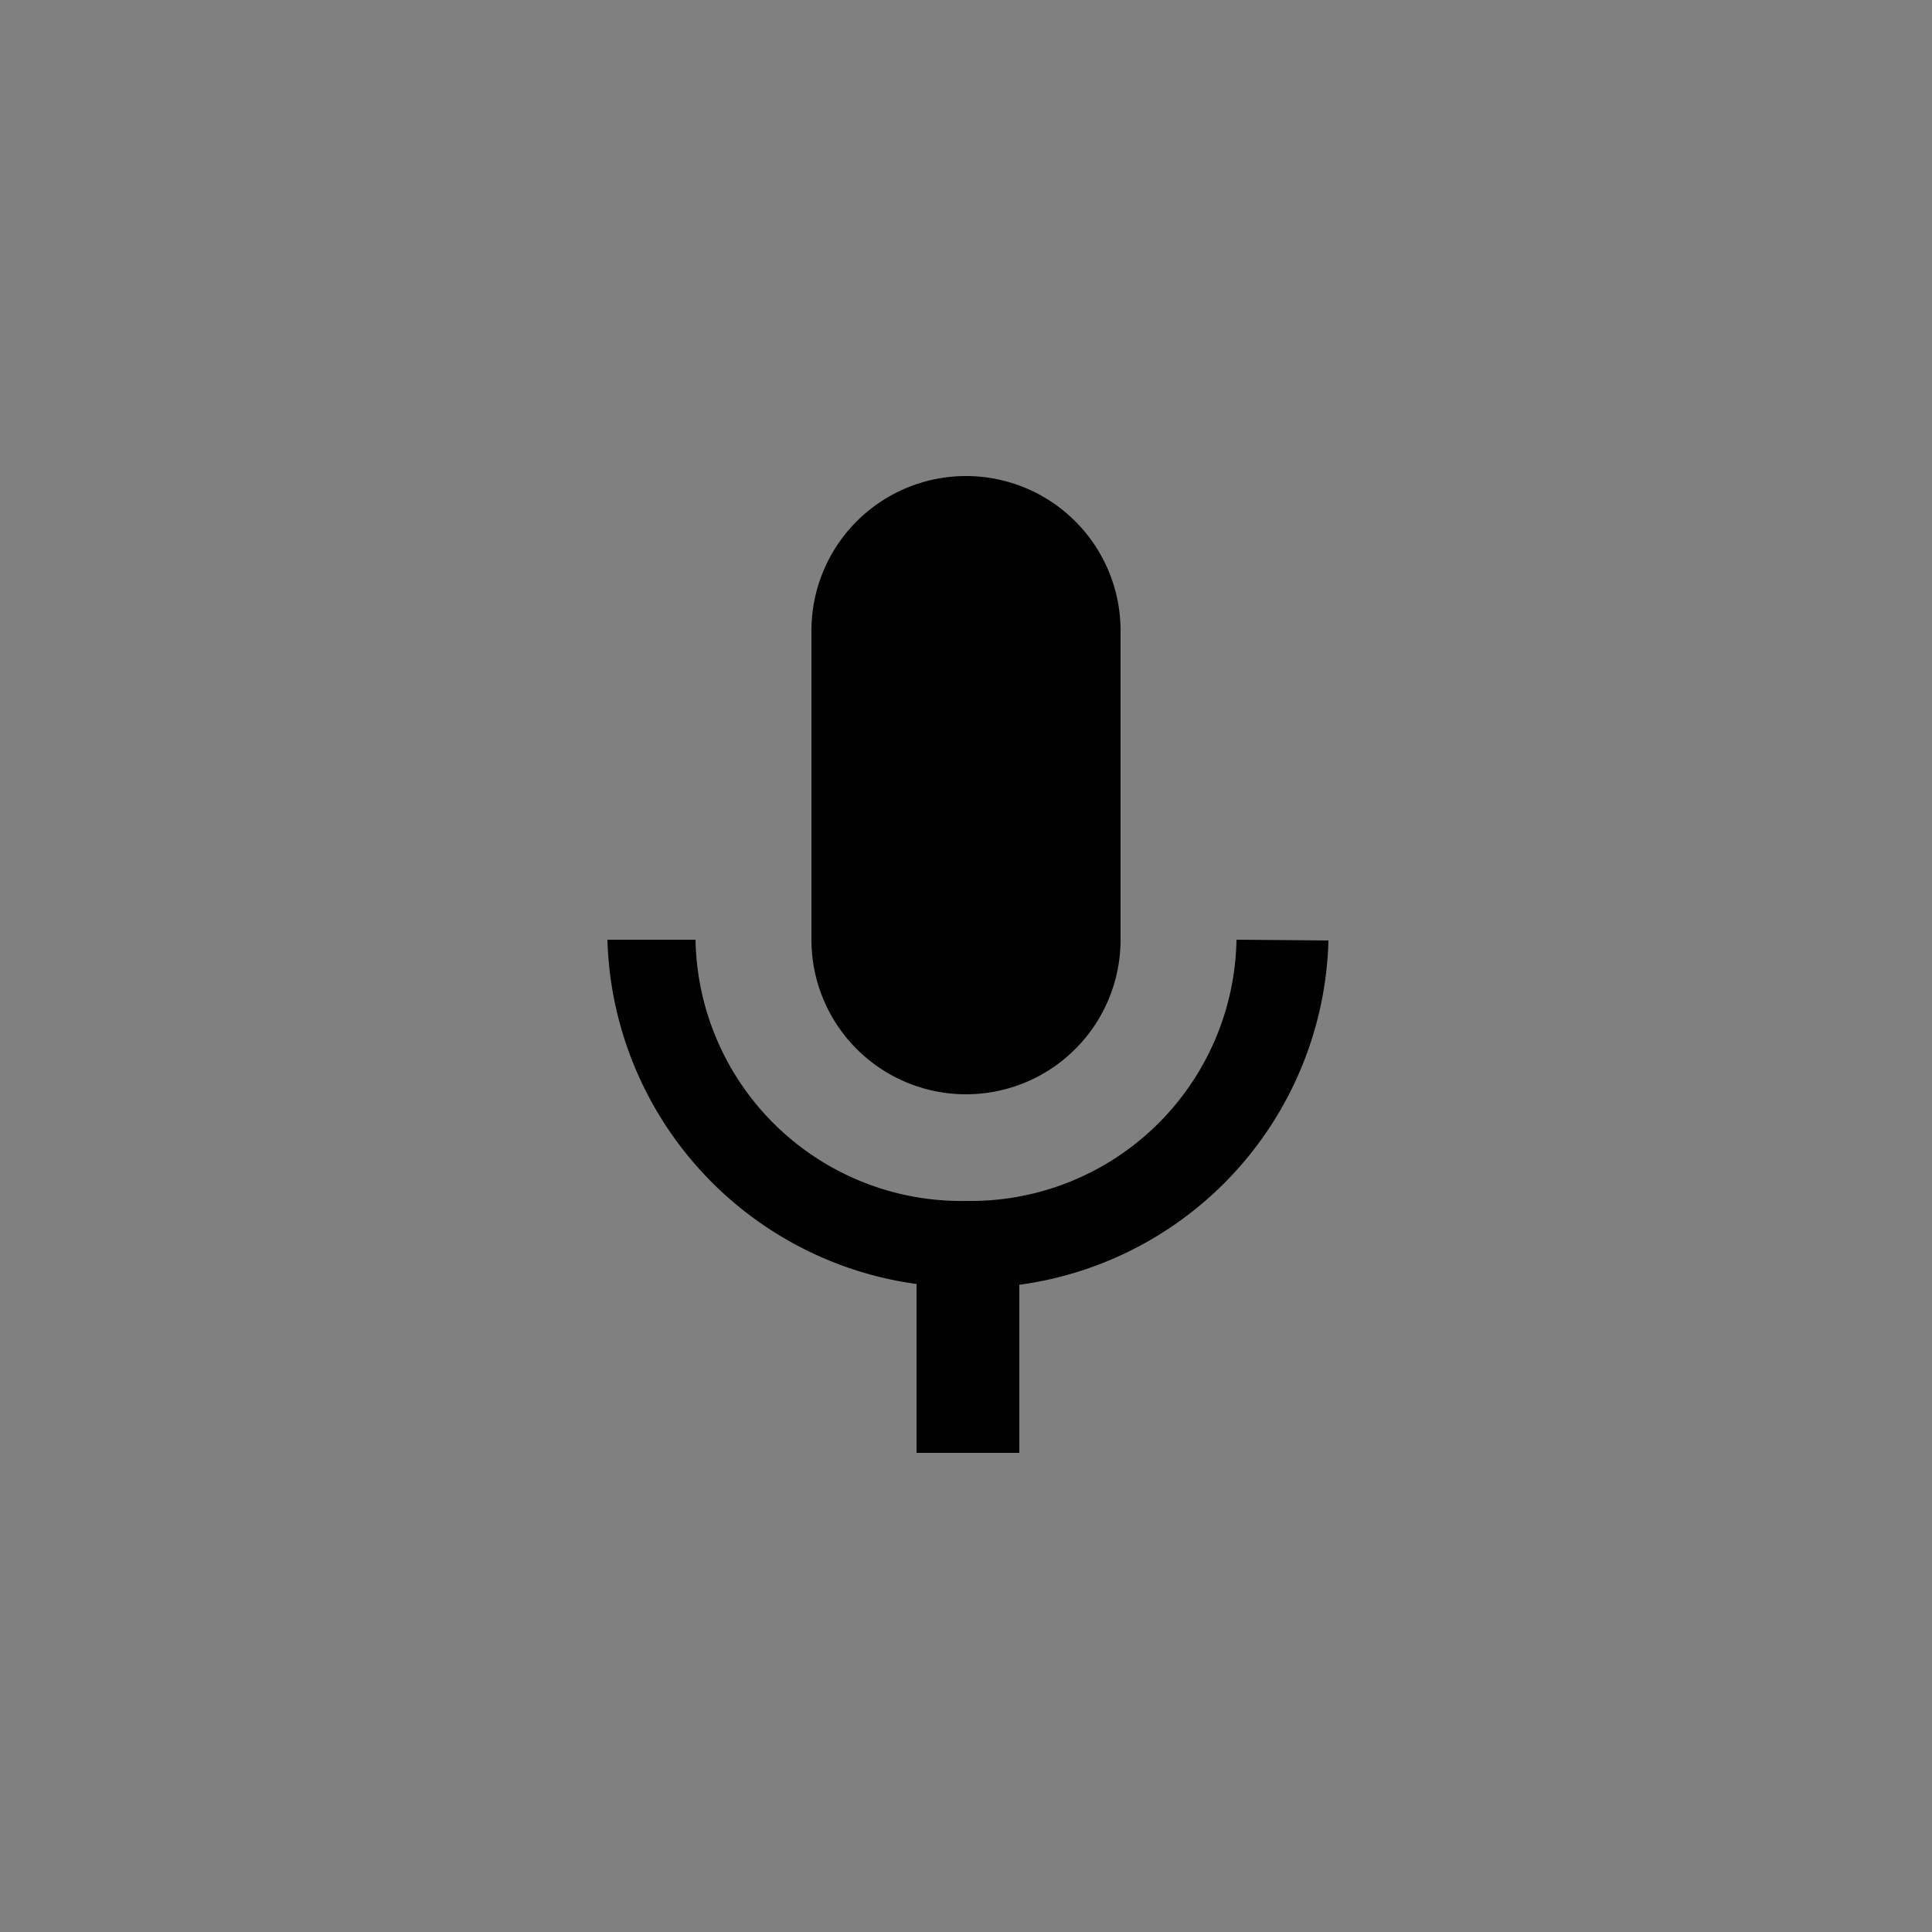 <svg xmlns="http://www.w3.org/2000/svg" width="50" height="50" viewBox="0 50 50 50"><rect x="0" y="50" width="50" height="50" fill="#808080" stroke="none"/><g data-name="Warstwa 2"><path d="M18 19.61a5.5 5.5 0 0 0 0 11h1.52l5 5.46V14.15l-5 5.46Zm14.5 5.5a7.51 7.51 0 0 0-4.29-6.77l-.27 1a6.49 6.49 0 0 1 .38 11.37l.3 1a7.52 7.52 0 0 0 3.88-6.6"/><path d="m29.54 13.48-.27 1a11.49 11.49 0 0 1 .51 21.12l.29 1a12.48 12.48 0 0 0-.53-23Z"/><path d="M17 217h16v16H17zm0-50h6v16h-6zm10 0h6v16h-6z" style="fill:#fff"/><path d="M25 78.32a4 4 0 0 0 4-4v-8a4 4 0 0 0-8 0v8a4 4 0 0 0 4 4m7-4a6.88 6.88 0 0 1-7 6.76 6.88 6.88 0 0 1-7-6.76h-2.28a9.26 9.26 0 0 0 8 8.91v4.37h2.66v-4.35a9.24 9.24 0 0 0 8-8.91Zm-14 40.53v20.3L34 125Z"/></g></svg>